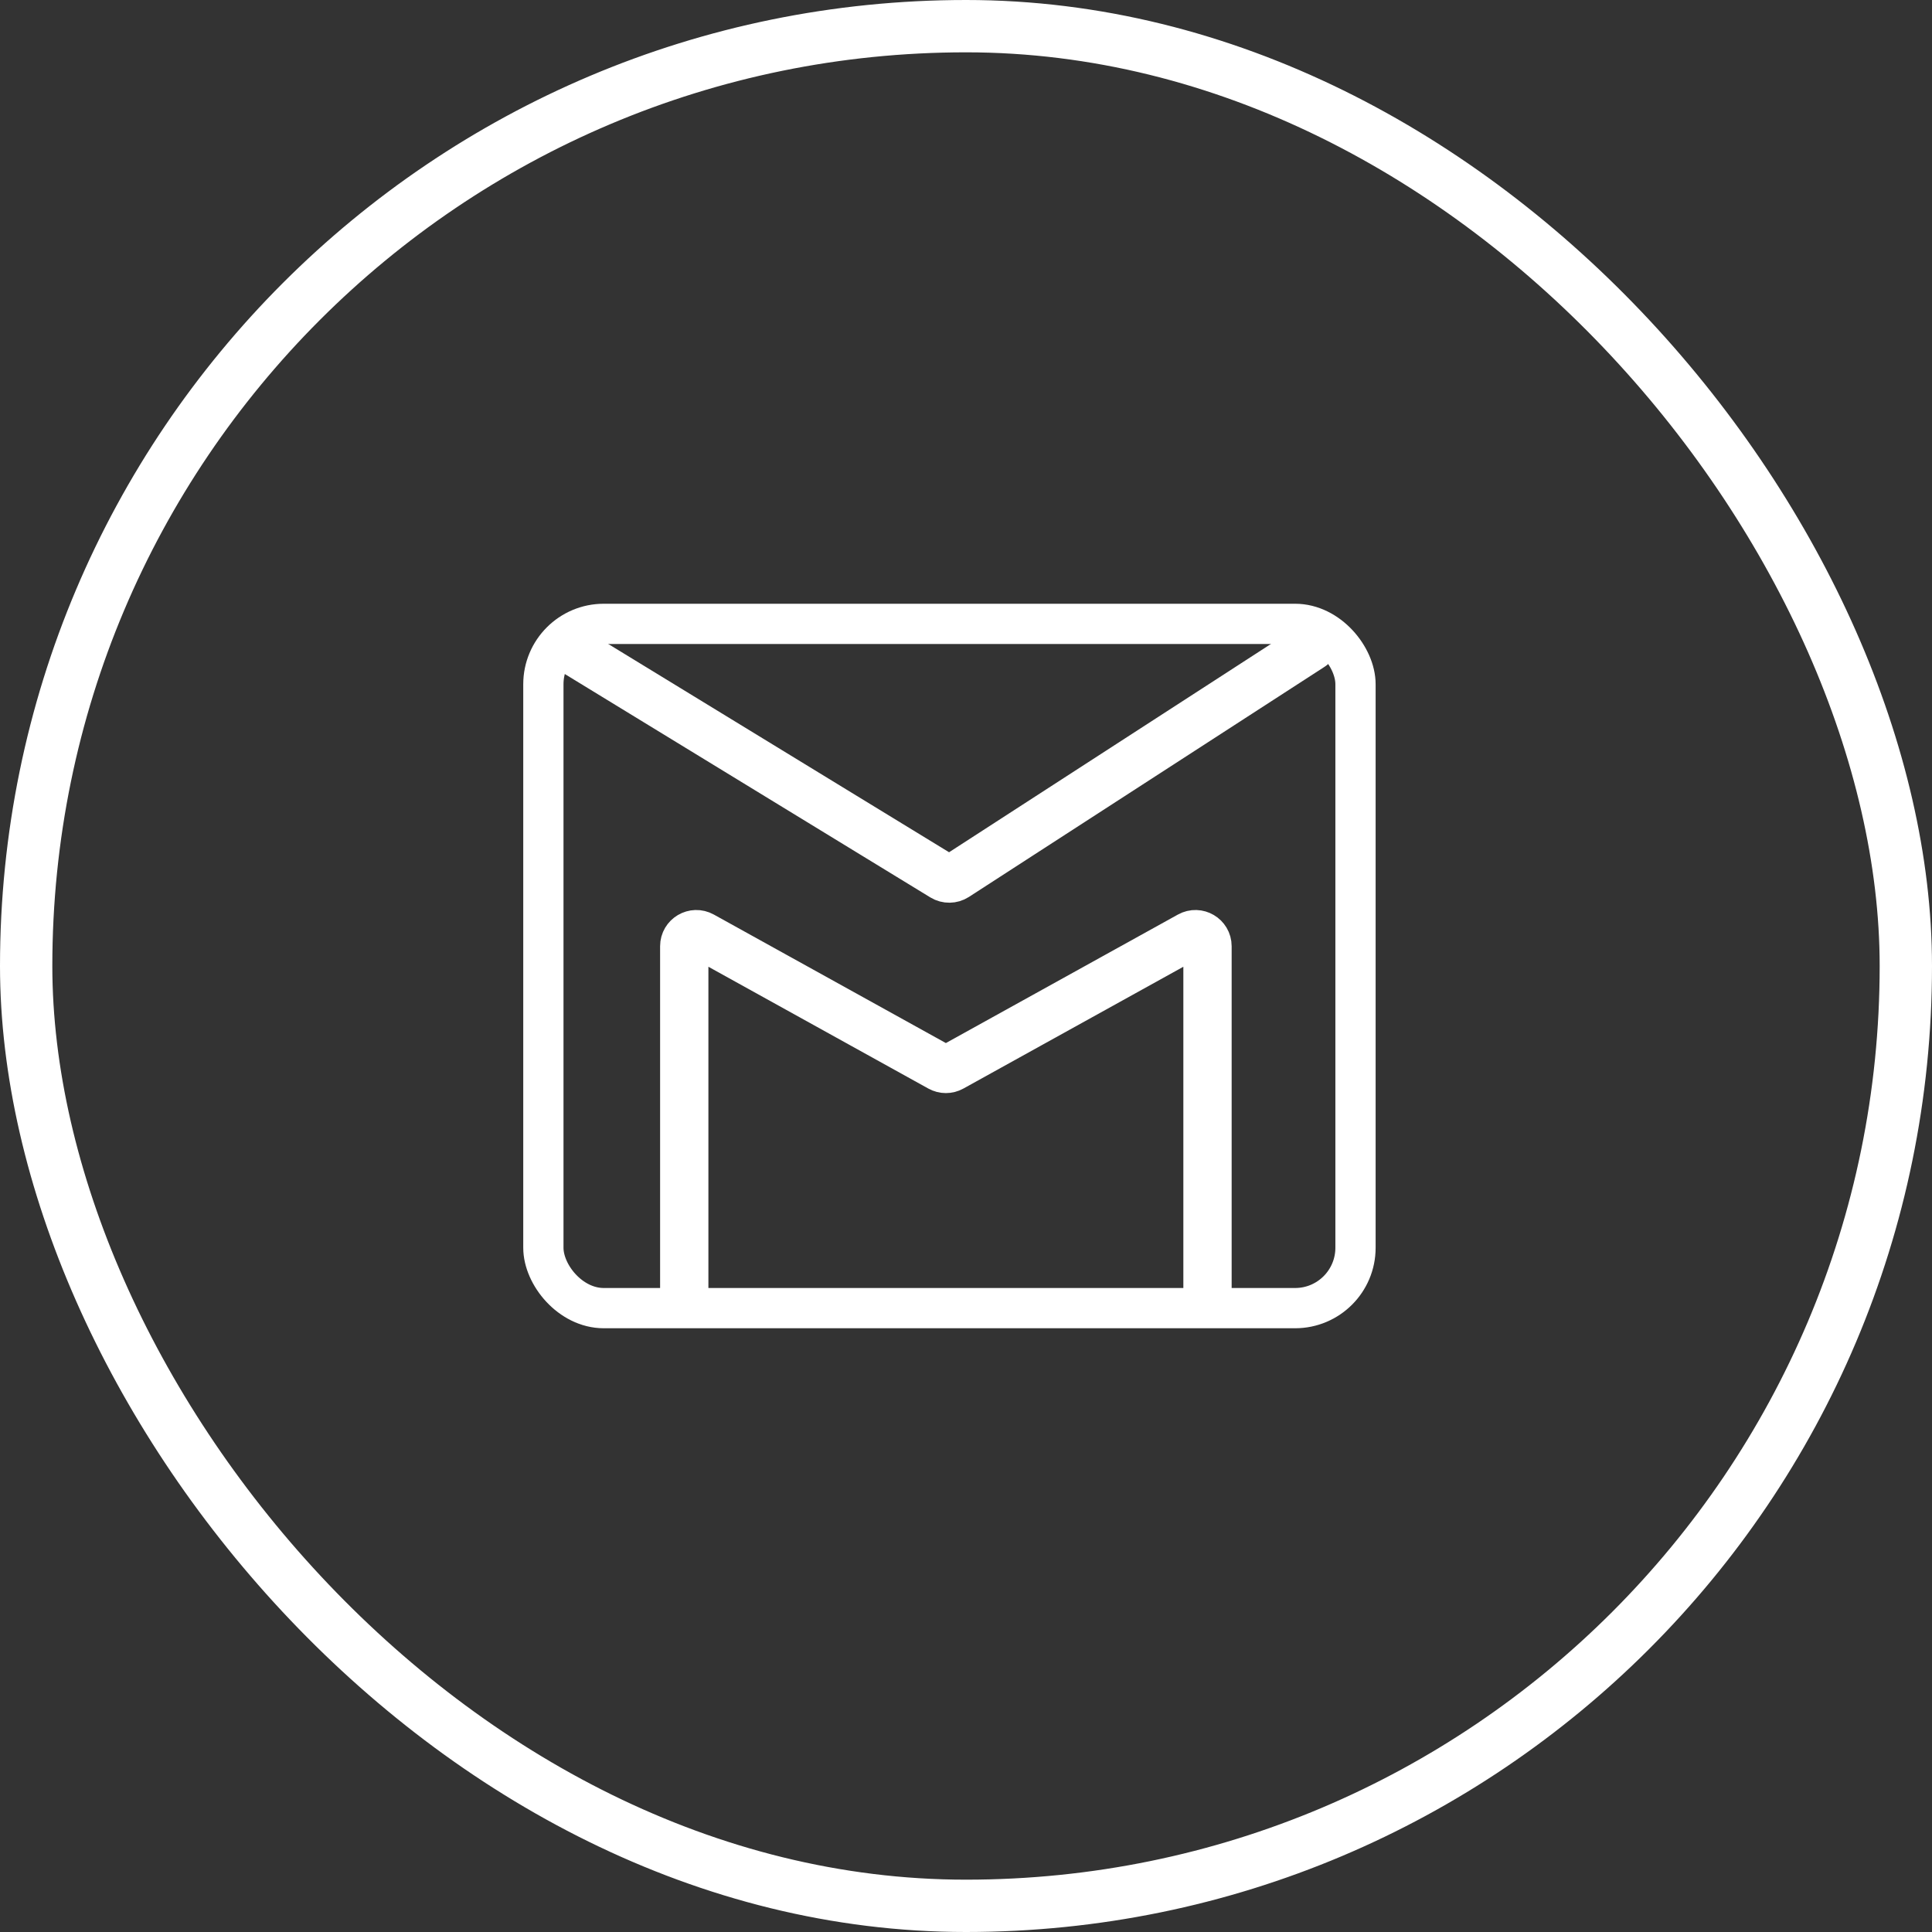 <svg width="48" height="48" viewBox="0 0 48 48" fill="none" xmlns="http://www.w3.org/2000/svg">
<rect x="0" y="0" width="48" height="48" fill="#333333" stroke="none"/>
<rect x="0.65" y="0.65" width="46.7" height="46.7" rx="23.35" stroke="white" stroke-width="1.3"/>
<path d="M14.059 16.059L23.427 21.784C23.526 21.844 23.65 21.842 23.747 21.78L32.588 16.059" stroke="white" stroke-width="1.2" stroke-linecap="round"/>
<path d="M17 32V23.509C17 23.28 17.245 23.136 17.445 23.247L23.355 26.52C23.445 26.57 23.555 26.57 23.645 26.52L29.555 23.247C29.755 23.136 30 23.28 30 23.509V32" stroke="white" stroke-width="1.2" stroke-linecap="round"/>
<rect x="13.5" y="15.5" width="20.177" height="17" rx="1.5" stroke="white"/>
</svg>
